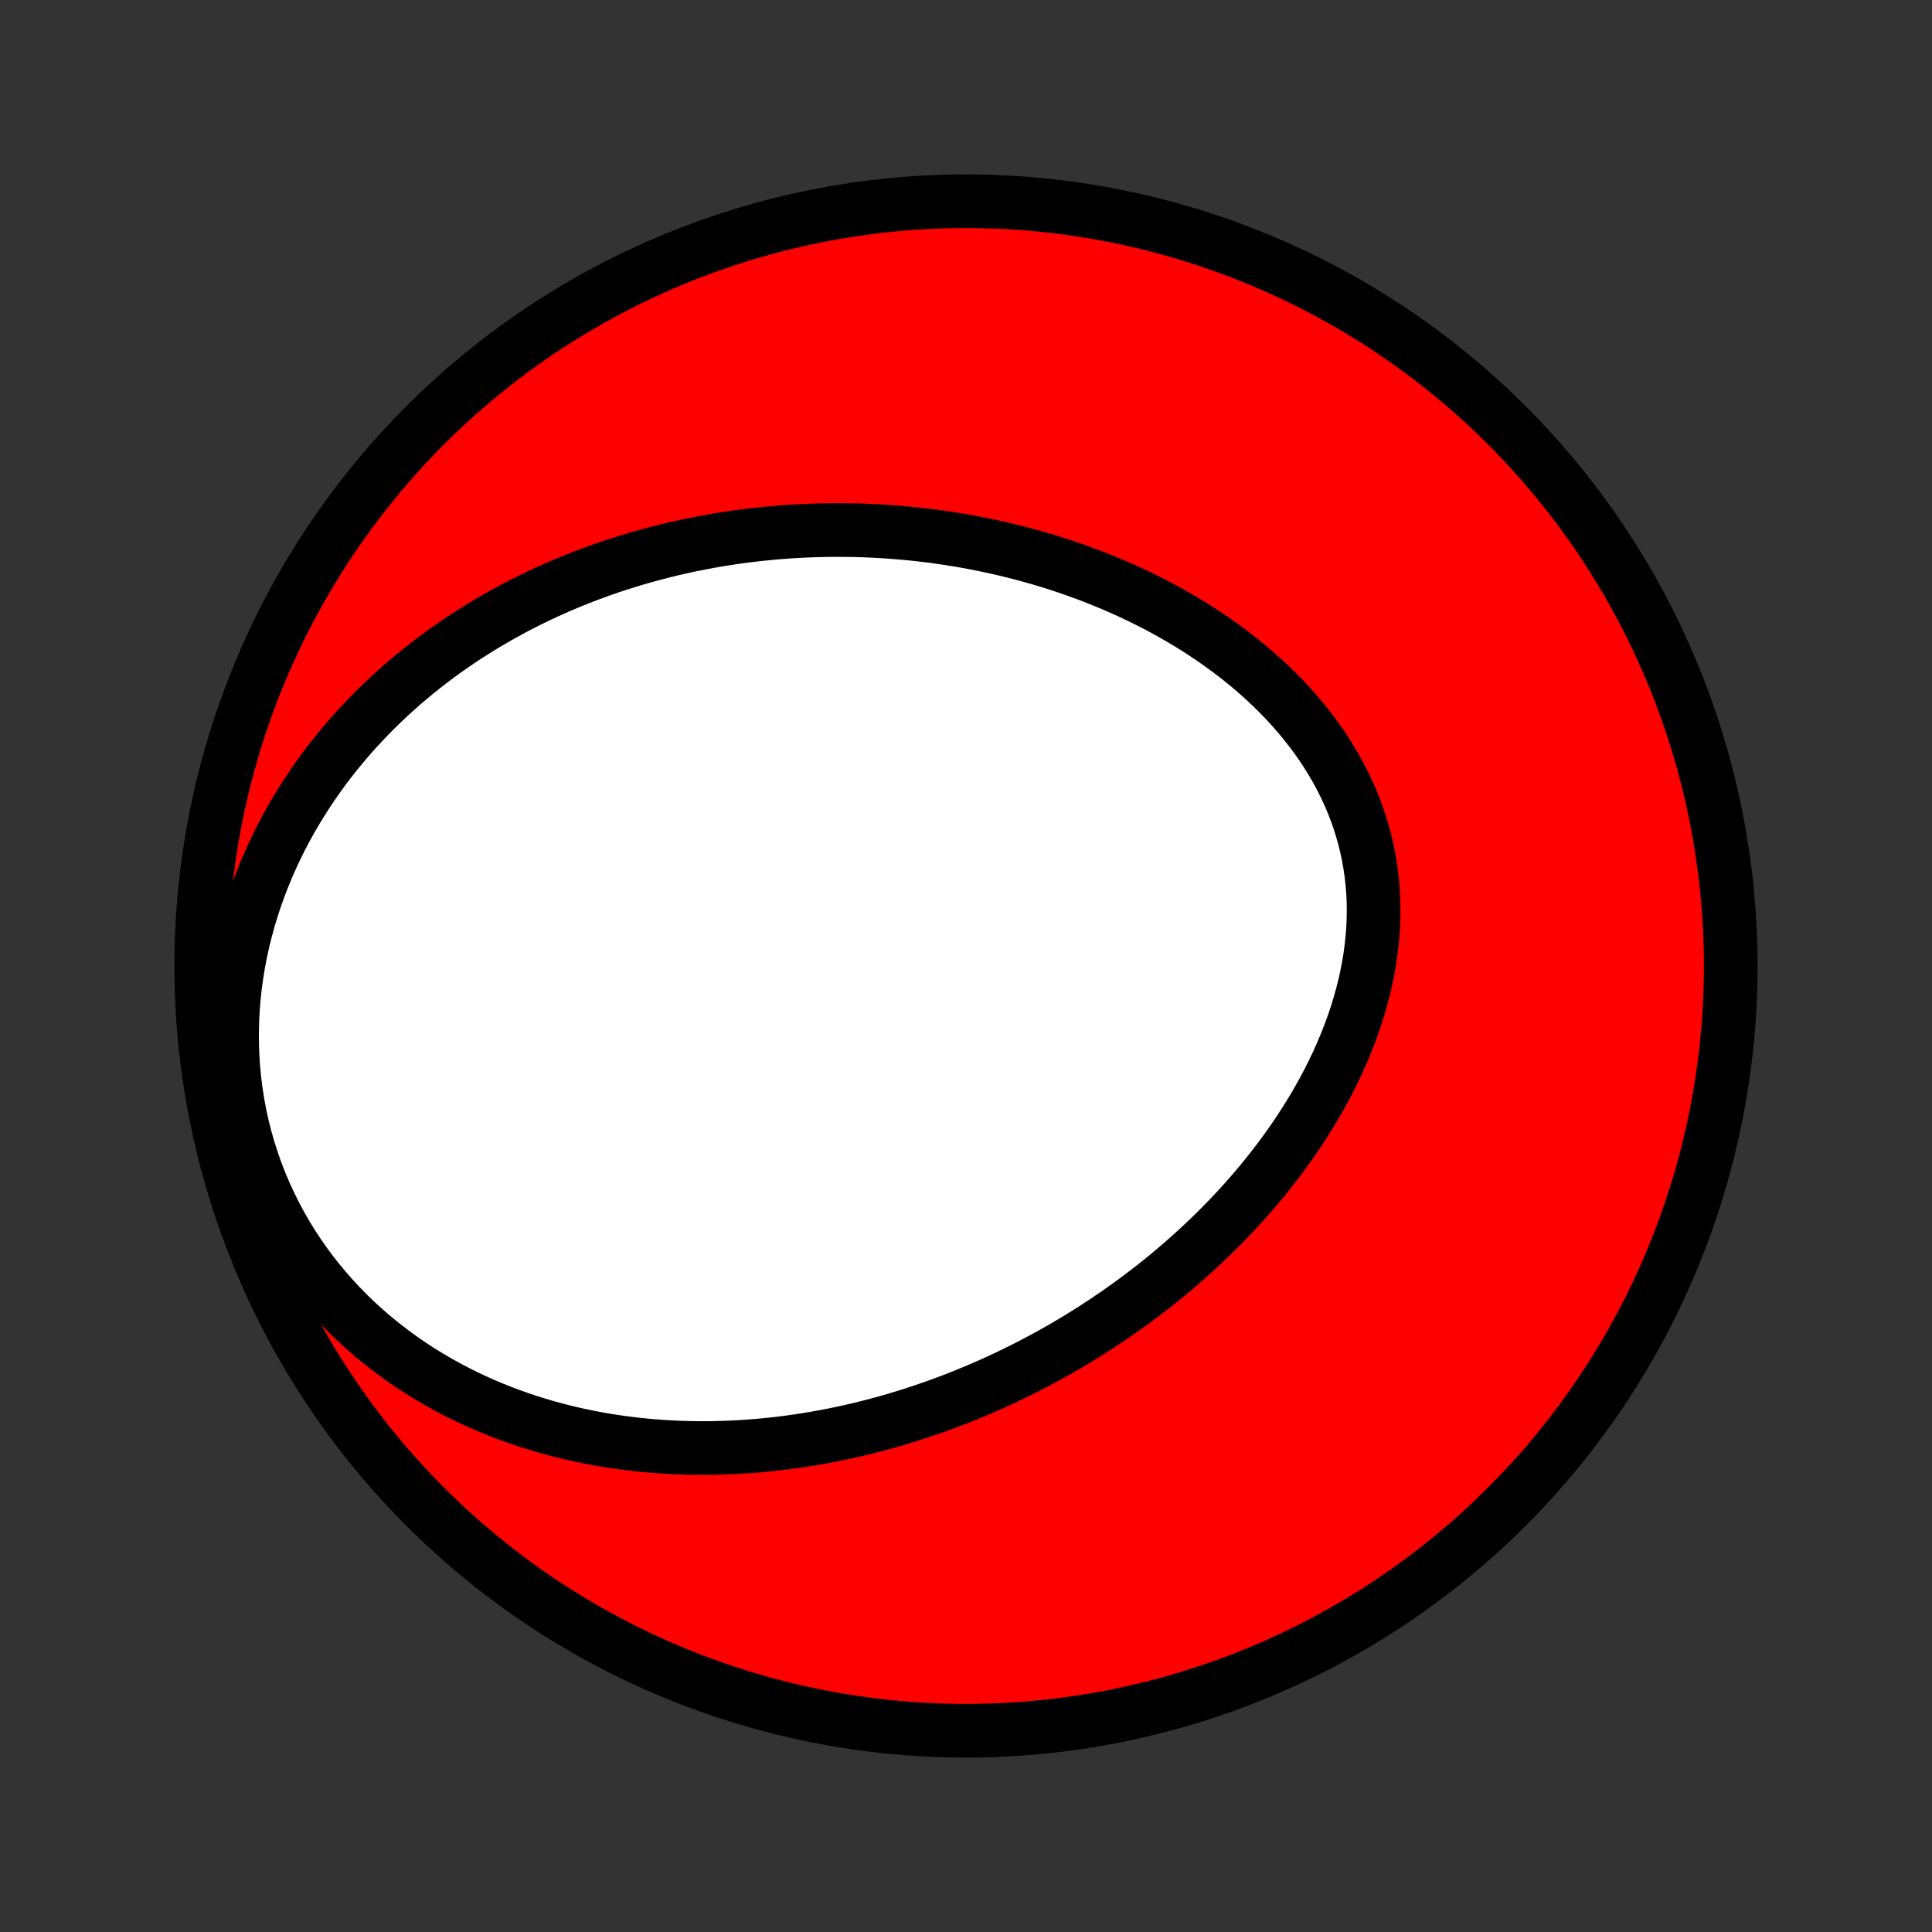 <?xml version="1.0" encoding="utf-8" standalone="no"?>
<!DOCTYPE svg PUBLIC "-//W3C//DTD SVG 1.1//EN"
  "http://www.w3.org/Graphics/SVG/1.1/DTD/svg11.dtd">
<!-- Created with matplotlib (http://matplotlib.org/) -->
<svg height="72pt" version="1.1" viewBox="0 0 72 72" width="72pt" xmlns="http://www.w3.org/2000/svg" xmlns:xlink="http://www.w3.org/1999/xlink">
 <rect x="0" y="0" width="72" height="72" fill="#333333" stroke="none"/>
 <defs>
  <style type="text/css">
*{stroke-linecap:butt;stroke-linejoin:round;}
  </style>
 </defs>
 <g id="figure_1">
  <g id="patch_1">
   <path d="
M0 72
L72 72
L72 0
L0 0
z
" style="fill:none;"/>
  </g>
  <g id="axes_1">
   <g id="PatchCollection_1">
    <defs>
     <path d="
M36 -7.5
C43.558 -7.5 50.808 -10.503 56.153 -15.848
C61.497 -21.192 64.5 -28.442 64.5 -36
C64.5 -43.558 61.497 -50.808 56.153 -56.153
C50.808 -61.497 43.558 -64.5 36 -64.5
C28.442 -64.5 21.192 -61.497 15.848 -56.153
C10.503 -50.808 7.5 -43.558 7.5 -36
C7.5 -28.442 10.503 -21.192 15.848 -15.848
C21.192 -10.503 28.442 -7.5 36 -7.5
z
" id="C0_0_a811fe30f3"/>
     <path d="
M34.675 -19.517
L34.937 -19.609
L35.198 -19.704
L35.458 -19.802
L35.717 -19.902
L35.976 -20.006
L36.233 -20.111
L36.49 -20.219
L36.746 -20.33
L37.002 -20.443
L37.257 -20.56
L37.511 -20.678
L37.764 -20.8
L38.017 -20.924
L38.269 -21.051
L38.521 -21.181
L38.772 -21.314
L39.023 -21.449
L39.272 -21.587
L39.522 -21.728
L39.77 -21.872
L40.018 -22.019
L40.266 -22.169
L40.513 -22.323
L40.759 -22.479
L41.005 -22.638
L41.249 -22.8
L41.494 -22.966
L41.737 -23.134
L41.98 -23.307
L42.223 -23.482
L42.464 -23.661
L42.705 -23.843
L42.945 -24.028
L43.184 -24.217
L43.422 -24.41
L43.659 -24.606
L43.895 -24.806
L44.13 -25.009
L44.364 -25.216
L44.596 -25.427
L44.828 -25.642
L45.058 -25.86
L45.286 -26.083
L45.513 -26.309
L45.738 -26.539
L45.961 -26.774
L46.183 -27.012
L46.402 -27.254
L46.619 -27.5
L46.834 -27.751
L47.046 -28.006
L47.256 -28.264
L47.463 -28.527
L47.667 -28.794
L47.868 -29.065
L48.065 -29.34
L48.259 -29.619
L48.449 -29.902
L48.635 -30.19
L48.817 -30.481
L48.995 -30.777
L49.167 -31.076
L49.335 -31.379
L49.498 -31.686
L49.654 -31.996
L49.806 -32.31
L49.951 -32.628
L50.089 -32.949
L50.221 -33.273
L50.346 -33.6
L50.464 -33.931
L50.574 -34.264
L50.675 -34.599
L50.769 -34.937
L50.854 -35.277
L50.93 -35.619
L50.997 -35.963
L51.055 -36.308
L51.102 -36.655
L51.14 -37.002
L51.168 -37.35
L51.184 -37.698
L51.191 -38.047
L51.186 -38.395
L51.17 -38.743
L51.143 -39.089
L51.104 -39.435
L51.055 -39.779
L50.994 -40.121
L50.921 -40.462
L50.837 -40.799
L50.742 -41.134
L50.636 -41.466
L50.519 -41.795
L50.391 -42.12
L50.252 -42.441
L50.103 -42.758
L49.944 -43.071
L49.775 -43.38
L49.597 -43.684
L49.409 -43.982
L49.213 -44.276
L49.008 -44.564
L48.795 -44.847
L48.574 -45.125
L48.346 -45.397
L48.111 -45.663
L47.87 -45.924
L47.621 -46.179
L47.368 -46.428
L47.108 -46.67
L46.844 -46.907
L46.575 -47.139
L46.301 -47.364
L46.023 -47.583
L45.741 -47.796
L45.456 -48.003
L45.167 -48.205
L44.876 -48.4
L44.582 -48.59
L44.285 -48.774
L43.986 -48.953
L43.686 -49.125
L43.383 -49.293
L43.079 -49.454
L42.774 -49.61
L42.468 -49.761
L42.16 -49.907
L41.852 -50.047
L41.544 -50.182
L41.234 -50.312
L40.925 -50.438
L40.615 -50.558
L40.305 -50.673
L39.995 -50.784
L39.685 -50.89
L39.376 -50.992
L39.066 -51.089
L38.757 -51.181
L38.449 -51.269
L38.141 -51.353
L37.833 -51.433
L37.526 -51.508
L37.219 -51.58
L36.914 -51.647
L36.609 -51.711
L36.304 -51.771
L36.001 -51.827
L35.698 -51.879
L35.396 -51.927
L35.095 -51.972
L34.795 -52.014
L34.495 -52.051
L34.197 -52.086
L33.899 -52.117
L33.602 -52.144
L33.306 -52.168
L33.011 -52.189
L32.716 -52.207
L32.423 -52.221
L32.13 -52.233
L31.838 -52.241
L31.547 -52.245
L31.257 -52.247
L30.967 -52.246
L30.678 -52.242
L30.39 -52.235
L30.103 -52.224
L29.816 -52.211
L29.53 -52.195
L29.245 -52.175
L28.96 -52.153
L28.676 -52.128
L28.392 -52.1
L28.109 -52.069
L27.827 -52.035
L27.545 -51.998
L27.264 -51.958
L26.983 -51.914
L26.702 -51.868
L26.422 -51.819
L26.143 -51.767
L25.864 -51.712
L25.585 -51.654
L25.307 -51.593
L25.029 -51.529
L24.751 -51.461
L24.474 -51.39
L24.197 -51.316
L23.92 -51.239
L23.643 -51.159
L23.367 -51.075
L23.091 -50.988
L22.816 -50.898
L22.541 -50.804
L22.265 -50.706
L21.991 -50.605
L21.716 -50.501
L21.442 -50.393
L21.168 -50.281
L20.894 -50.165
L20.62 -50.045
L20.347 -49.922
L20.075 -49.794
L19.802 -49.662
L19.53 -49.527
L19.258 -49.387
L18.987 -49.242
L18.716 -49.093
L18.446 -48.94
L18.176 -48.783
L17.907 -48.62
L17.639 -48.453
L17.371 -48.281
L17.104 -48.104
L16.838 -47.922
L16.573 -47.736
L16.309 -47.543
L16.046 -47.346
L15.785 -47.143
L15.524 -46.934
L15.266 -46.72
L15.008 -46.501
L14.753 -46.275
L14.499 -46.044
L14.248 -45.806
L13.998 -45.562
L13.751 -45.313
L13.506 -45.056
L13.264 -44.794
L13.025 -44.525
L12.79 -44.25
L12.557 -43.968
L12.328 -43.679
L12.103 -43.384
L11.882 -43.082
L11.666 -42.773
L11.454 -42.457
L11.247 -42.134
L11.045 -41.805
L10.849 -41.469
L10.659 -41.126
L10.475 -40.776
L10.298 -40.419
L10.127 -40.056
L9.964 -39.686
L9.809 -39.31
L9.661 -38.928
L9.522 -38.539
L9.392 -38.145
L9.271 -37.745
L9.16 -37.34
L9.058 -36.93
L8.967 -36.514
L8.887 -36.095
L8.818 -35.671
L8.76 -35.244
L8.713 -34.813
L8.679 -34.38
L8.657 -33.944
L8.647 -33.507
L8.651 -33.068
L8.667 -32.629
L8.696 -32.19
L8.738 -31.751
L8.794 -31.313
L8.862 -30.877
L8.944 -30.444
L9.039 -30.013
L9.147 -29.586
L9.268 -29.163
L9.402 -28.745
L9.547 -28.332
L9.705 -27.924
L9.875 -27.523
L10.057 -27.129
L10.249 -26.742
L10.452 -26.362
L10.665 -25.991
L10.888 -25.627
L11.121 -25.273
L11.362 -24.927
L11.612 -24.59
L11.869 -24.262
L12.134 -23.944
L12.406 -23.635
L12.685 -23.335
L12.969 -23.045
L13.259 -22.765
L13.555 -22.494
L13.854 -22.233
L14.159 -21.982
L14.466 -21.74
L14.778 -21.507
L15.092 -21.283
L15.41 -21.069
L15.729 -20.863
L16.051 -20.667
L16.375 -20.479
L16.7 -20.299
L17.026 -20.128
L17.353 -19.965
L17.681 -19.811
L18.01 -19.664
L18.338 -19.524
L18.667 -19.392
L18.996 -19.268
L19.325 -19.151
L19.653 -19.04
L19.981 -18.936
L20.308 -18.839
L20.634 -18.748
L20.959 -18.664
L21.284 -18.585
L21.607 -18.513
L21.929 -18.446
L22.25 -18.385
L22.57 -18.329
L22.888 -18.279
L23.205 -18.234
L23.52 -18.194
L23.834 -18.158
L24.147 -18.128
L24.458 -18.102
L24.767 -18.08
L25.075 -18.063
L25.381 -18.05
L25.686 -18.042
L25.989 -18.037
L26.29 -18.036
L26.59 -18.04
L26.888 -18.047
L27.185 -18.057
L27.48 -18.072
L27.774 -18.089
L28.066 -18.11
L28.356 -18.135
L28.645 -18.163
L28.933 -18.194
L29.219 -18.228
L29.504 -18.266
L29.787 -18.306
L30.069 -18.35
L30.349 -18.396
L30.628 -18.446
L30.906 -18.498
L31.183 -18.553
L31.458 -18.611
L31.732 -18.672
L32.005 -18.735
L32.277 -18.802
L32.548 -18.87
L32.817 -18.942
L33.086 -19.016
L33.353 -19.093
L33.62 -19.173
L33.885 -19.255
L34.149 -19.34
z
" id="C0_1_9099d09119"/>
    </defs>
    <g clip-path="url(#p1bffca34e9)">
     <use style="fill:#ff0000;stroke:#000000;stroke-width:2.0;" x="0.0" xlink:href="#C0_0_a811fe30f3" y="72.0"/>
    </g>
    <g clip-path="url(#p1bffca34e9)">
     <use style="fill:#ffffff;stroke:#000000;stroke-width:2.0;" x="0.0" xlink:href="#C0_1_9099d09119" y="72.0"/>
    </g>
   </g>
  </g>
 </g>
 <defs>
  <clipPath id="p1bffca34e9">
   <rect height="72.0" width="72.0" x="0.0" y="0.0"/>
  </clipPath>
 </defs>
</svg>
